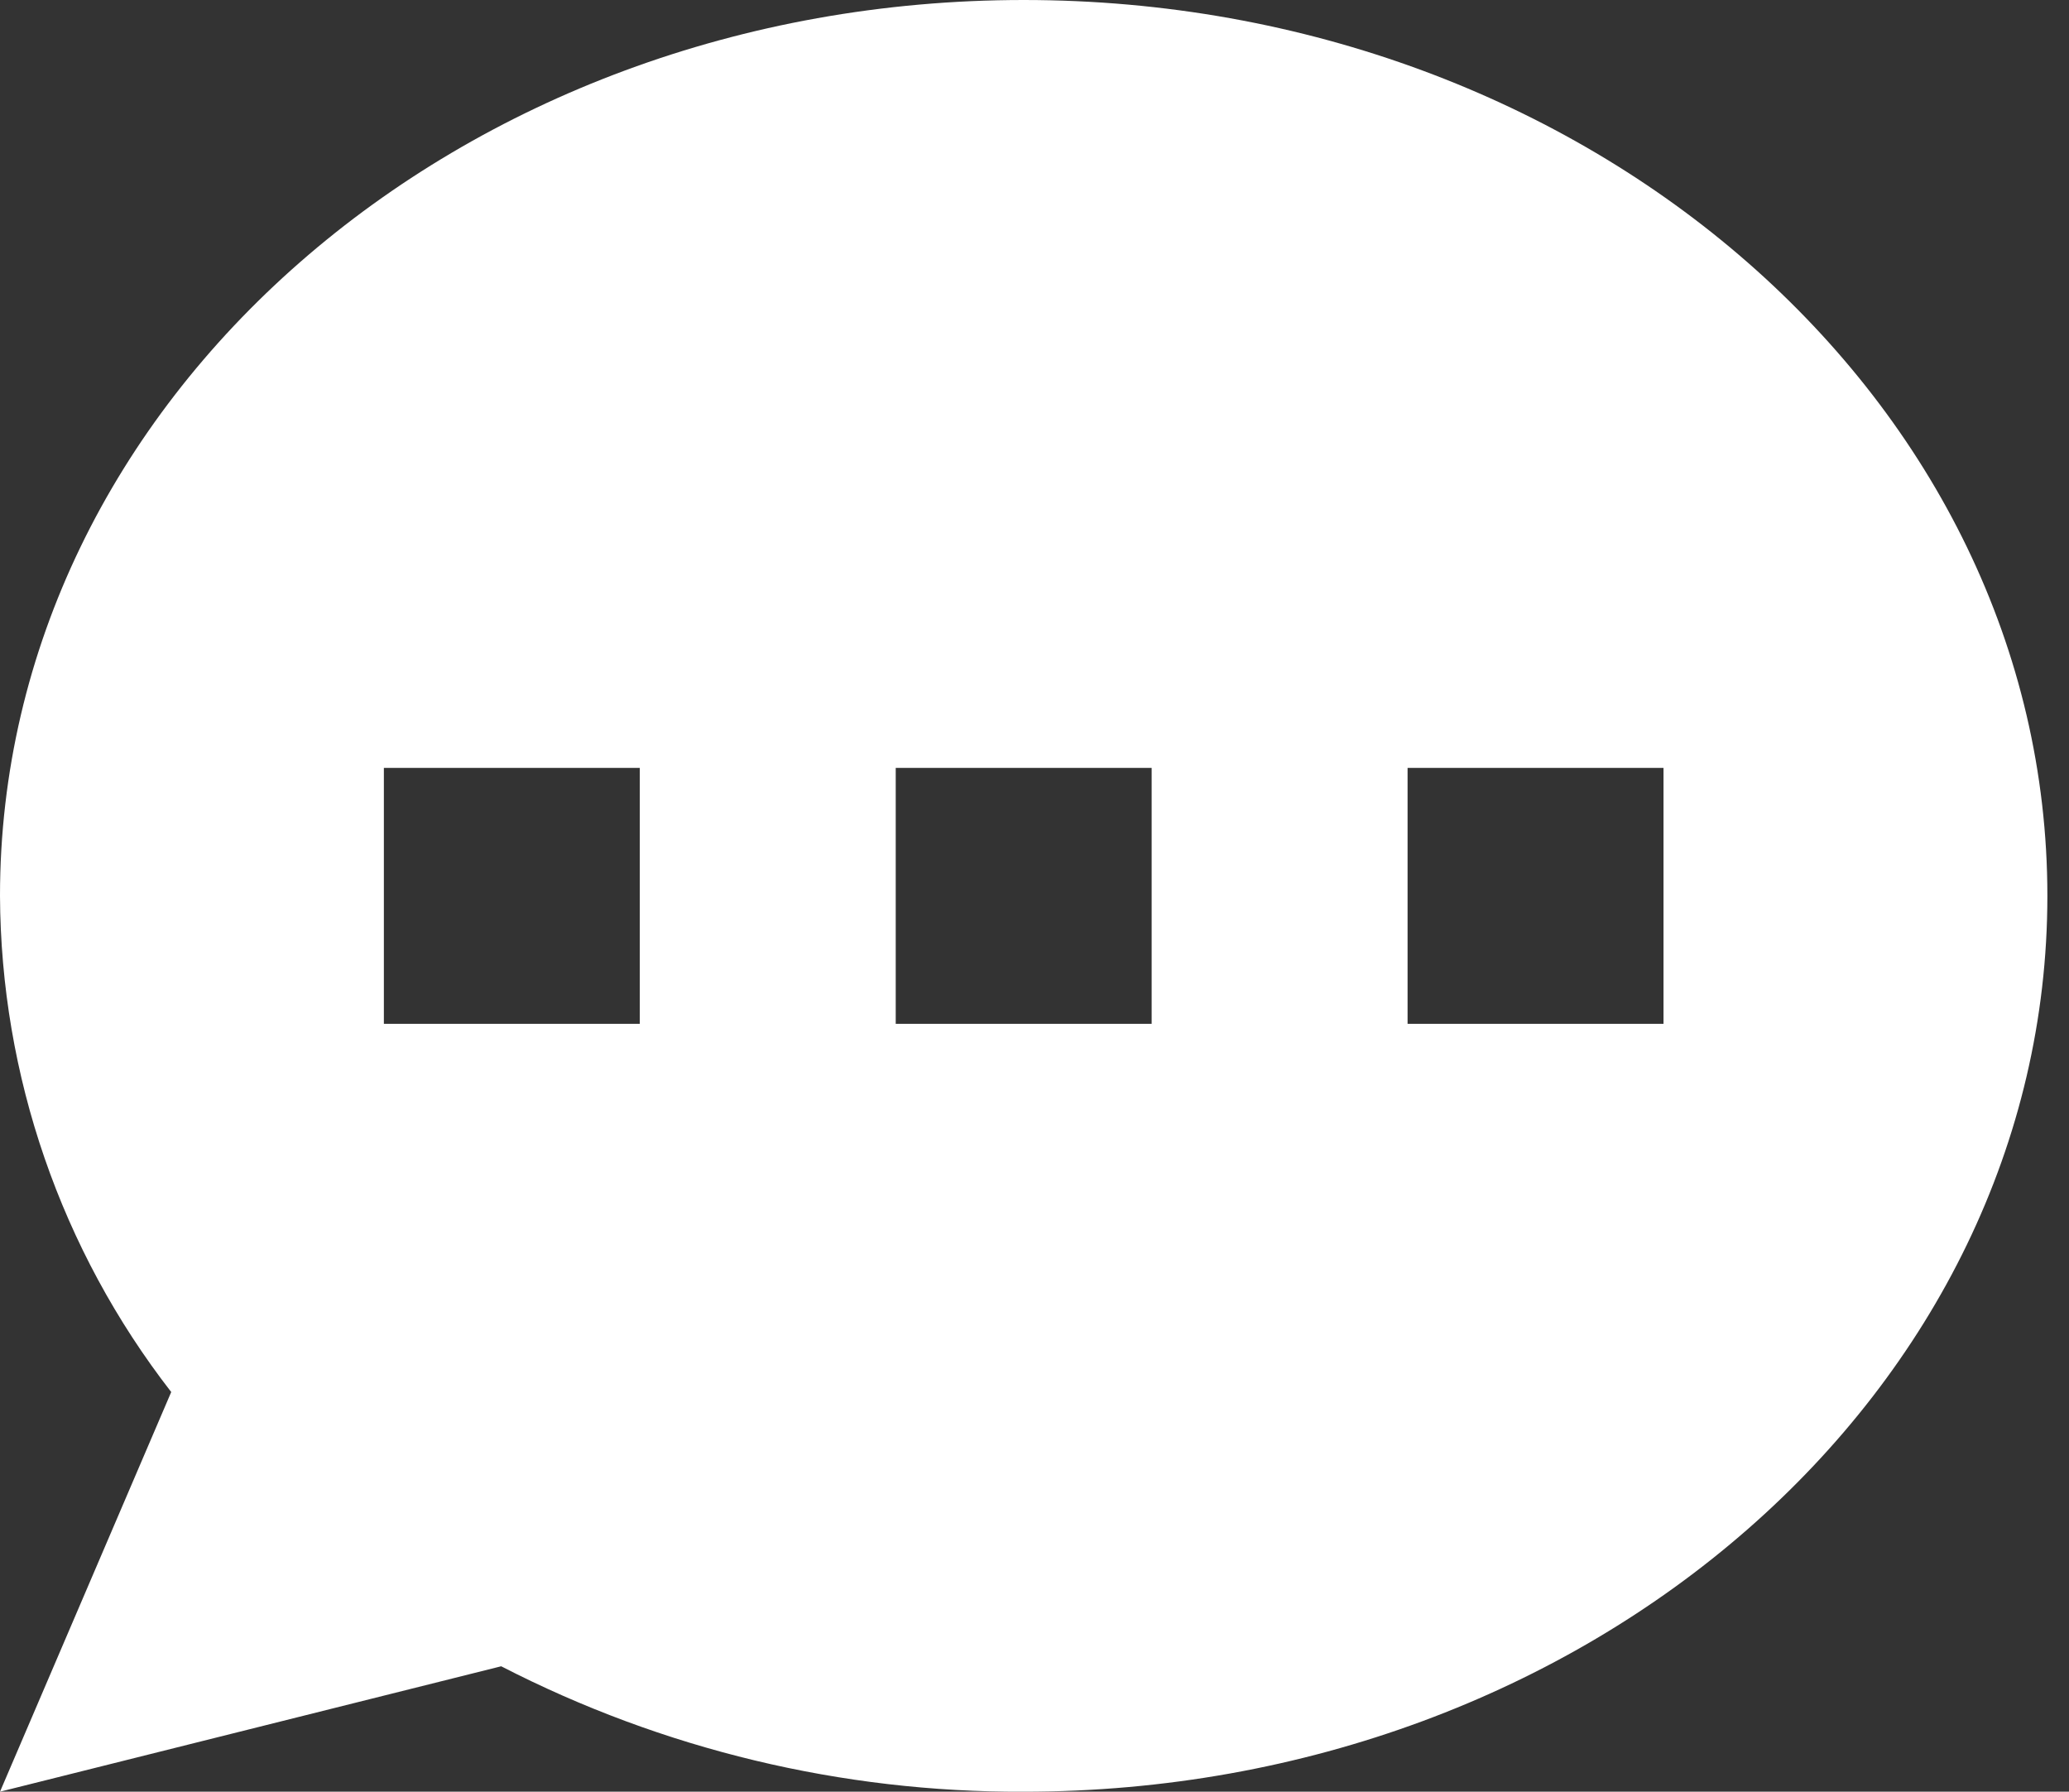 <svg width="82" height="71" viewBox="0 0 82 71" fill="none" xmlns="http://www.w3.org/2000/svg">
<rect x="0" y="0" width="82" height="71" fill="#333333" stroke="none"/>
<g clip-path="url(#clip0_805_413)">
<path fill-rule="evenodd" clip-rule="evenodd" d="M81.143 35.5C81.143 55.109 62.977 71 40.571 71C33.37 71.031 26.267 69.326 19.863 66.03L0 71L6.786 55.162C2.417 49.535 0.032 42.623 0 35.5C0 15.89 18.166 0 40.571 0C62.977 0 81.143 15.89 81.143 35.5ZM25.357 30.429H15.214V40.571H25.357V30.429ZM65.929 30.429H55.786V40.571H65.929V30.429ZM35.5 30.429H45.643V40.571H35.5V30.429Z" fill="white"/>
</g>
<defs>
<clipPath id="clip0_805_413">
<rect width="81.143" height="71" fill="white"/>
</clipPath>
</defs>
</svg>
